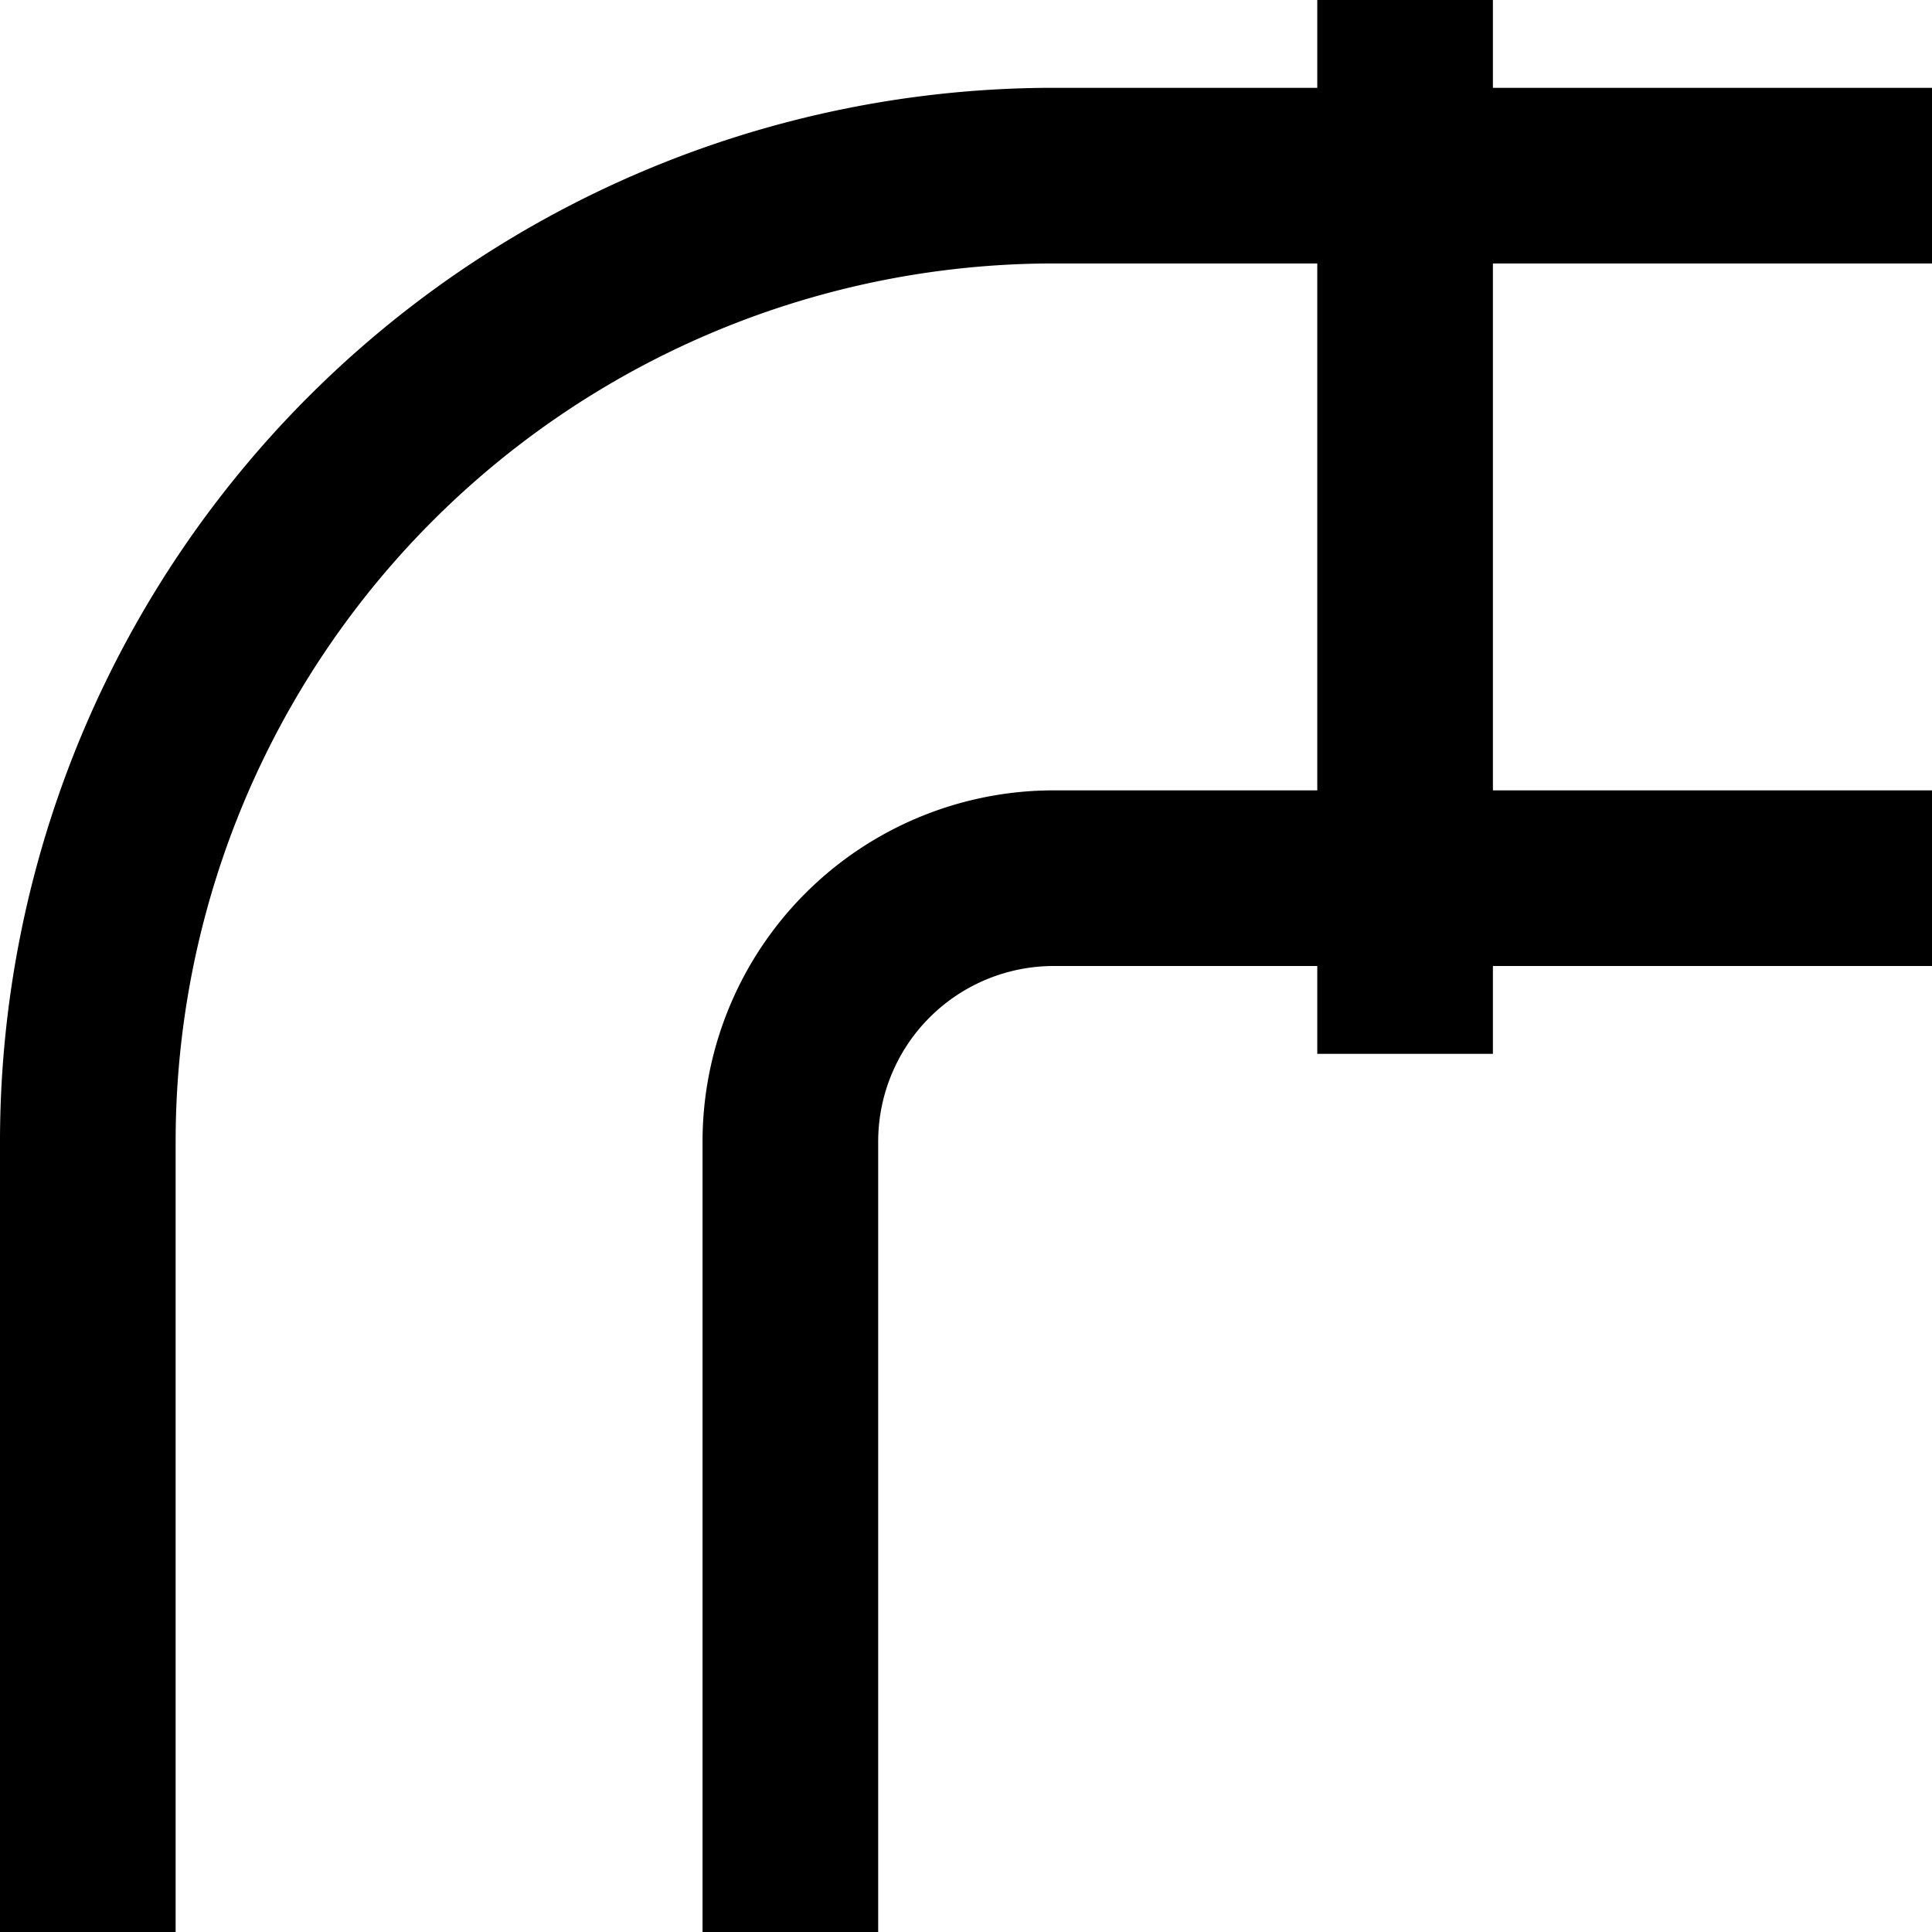 <svg xmlns="http://www.w3.org/2000/svg" width="22" height="22" viewBox="0 0 22 22">
  <path id="Path_2158" data-name="Path 2158" d="M194,1049h5v2h-5v6h5v2h-5v1h-2v-1h-3a2,2,0,0,0-2,2h-2a4,4,0,0,1,4-4h3v-6h-3a10,10,0,0,0-10,10h-2a12,12,0,0,1,12-12h3v-1h2Zm-7,12v9h-2v-9Zm-8,0v9h-2v-9Z" transform="translate(-177 -1048)" fill-rule="evenodd"/>
</svg>
